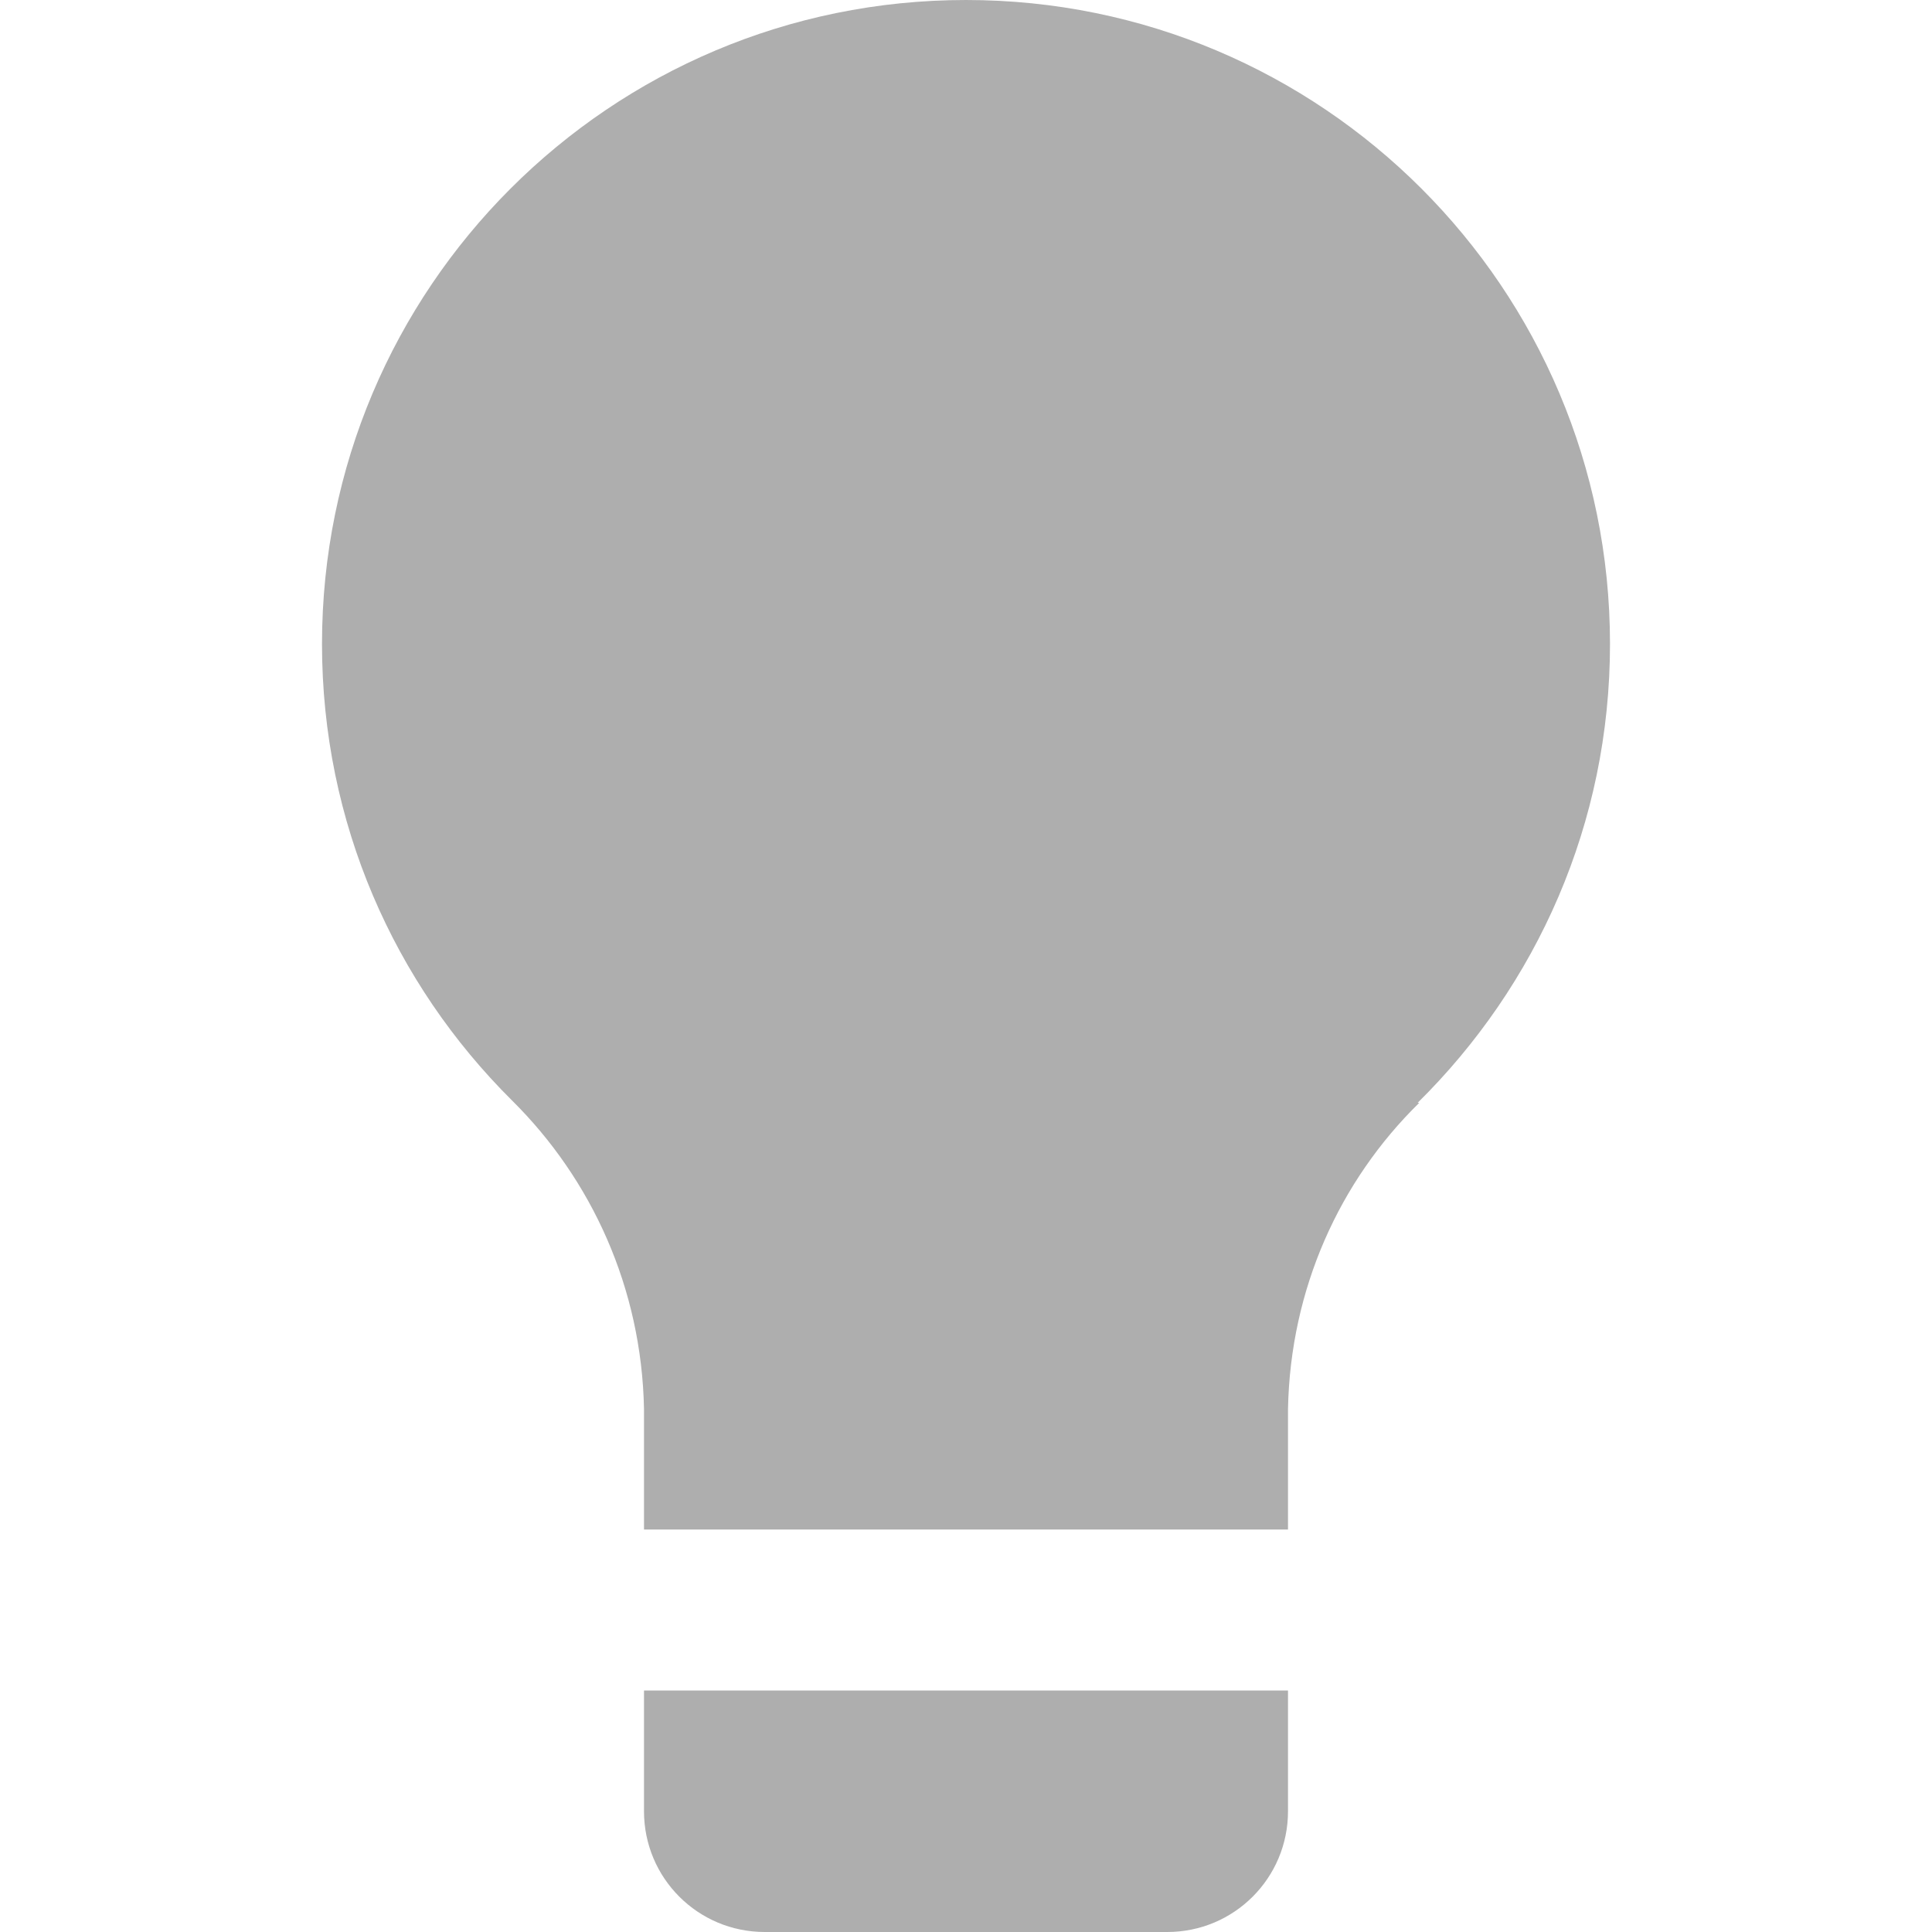 <svg width="24" height="24" viewBox="0 0 24 24" xmlns="http://www.w3.org/2000/svg" ><path fill="#aeaeae" d="M20.00,8.00 C20.00,10.23 19.09,12.24 17.61,13.70 L17.63,13.70 C16.64,14.67 16.03,16.01 16.00,17.50 L16.00,17.50 L16.00,19.00 L8.00,19.00 L8.00,17.50 L8.00,17.50 C7.97,16.00 7.35,14.65 6.36,13.67 C4.90,12.22 4.00,10.22 4.00,8.00 C4.00,3.58 7.58,0.00 12.00,0.00 C16.42,0.00 20.00,3.58 20.00,8.00 Z M8.00,22.50 L8.00,21.00 L16.00,21.00 L16.00,22.50 C16.00,23.33 15.33,24.00 14.50,24.00 L9.50,24.00 C8.67,24.00 8.00,23.33 8.00,22.50 Z"/></svg>
